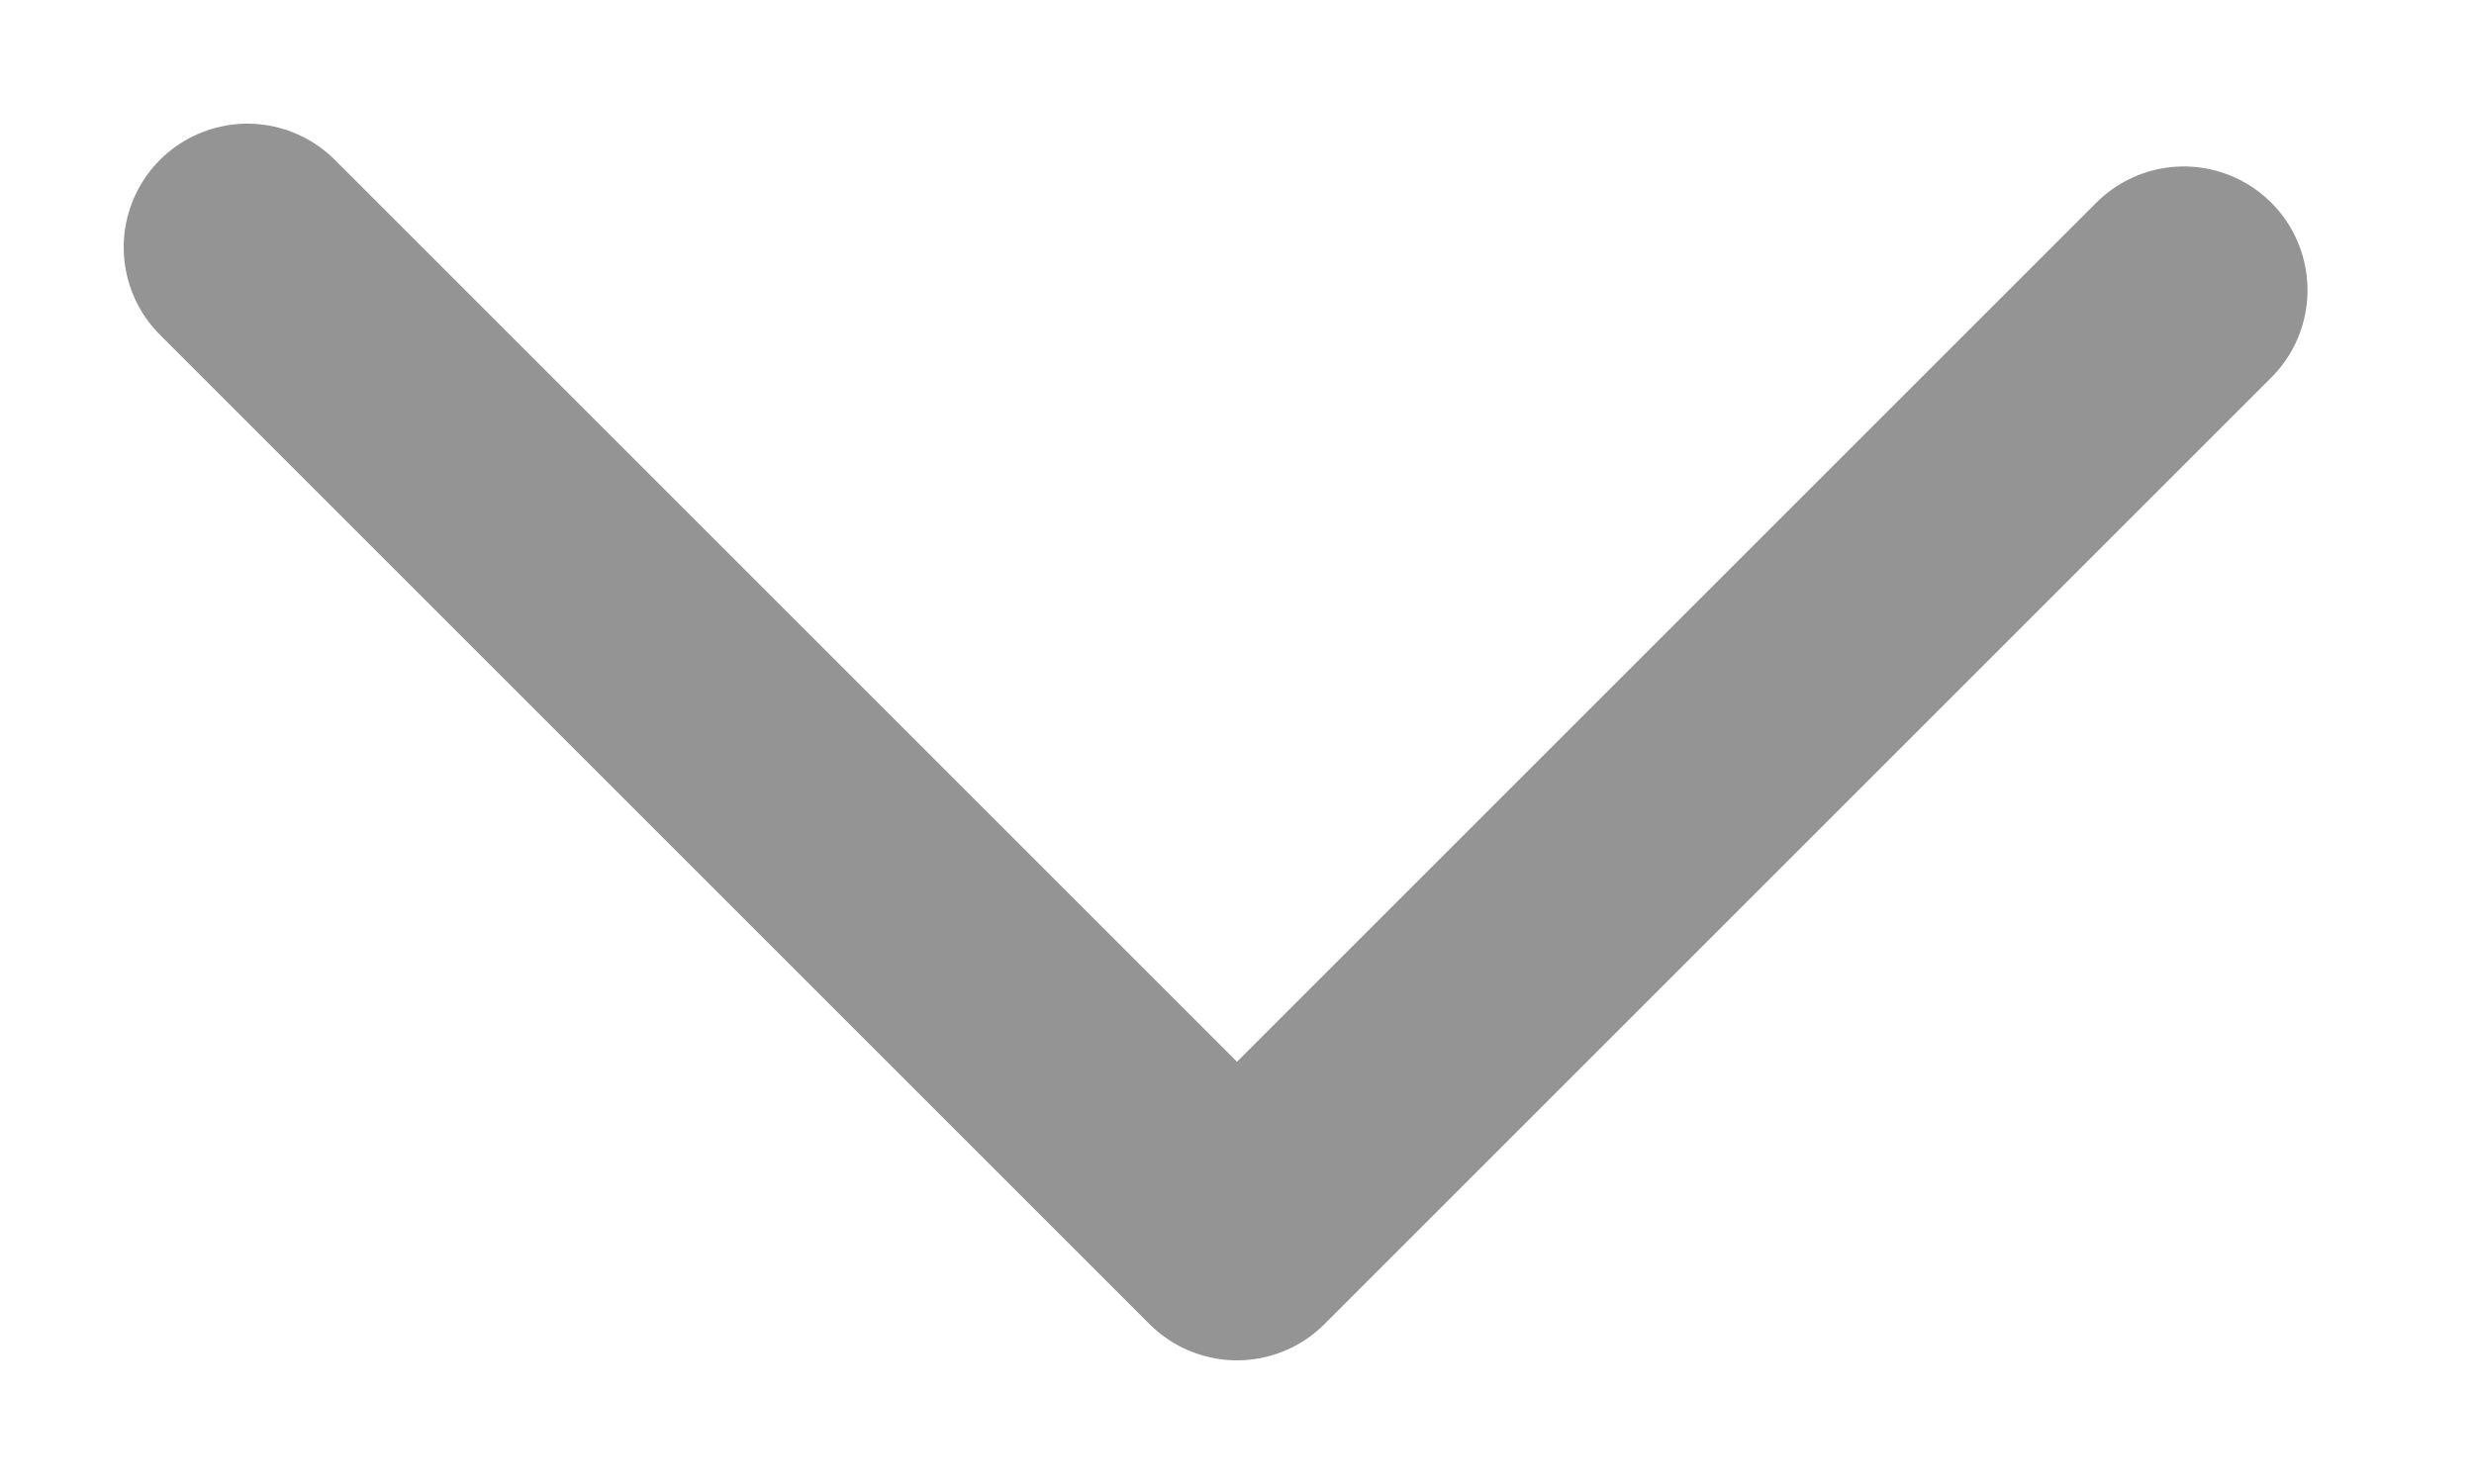 <?xml version="1.0" encoding="UTF-8"?>
<svg width="10px" height="6px" viewBox="0 0 10 6" version="1.1" xmlns="http://www.w3.org/2000/svg" xmlns:xlink="http://www.w3.org/1999/xlink">
    <!-- Generator: Sketch 46.2 (44496) - http://www.bohemiancoding.com/sketch -->
    <title>Page 1</title>
    <desc>Created with Sketch.</desc>
    <defs></defs>
    <g id="Symbols" stroke="none" stroke-width="1" fill="none" fill-rule="evenodd" stroke-linecap="round" opacity="0.42" stroke-linejoin="round">
        <g id="Header/Home" transform="translate(-554, -43)" stroke="#000000">
            <g id="Group-2" transform="translate(393, 32)">
                <g id="Group" transform="translate(93, 0)">
                    <polyline id="Page-1" transform="translate(72.914, 14) scale(1, -1) translate(-72.914, -14) " points="69 16 73 12 76.827 15.827"></polyline>
                </g>
            </g>
        </g>
    </g>
</svg>